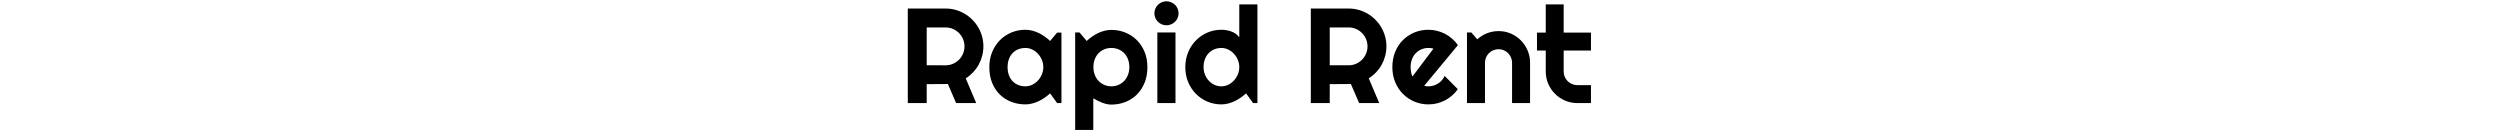 <svg xmlns="http://www.w3.org/2000/svg" version="1.1" xmlns:xlink="http://www.w3.org/1999/xlink" width="2000" height="106" viewBox="0 0 2000 106"><svg xml:space="preserve" width="2000" height="106" data-version="2" data-id="lg_RyO5q5nwCMJDO8Y043" viewBox="0 0 559 106" x="0" y="0"><rect width="100%" height="100%" fill="transparent"></rect><path d="M20.87 21.97v30.27H36q3.11 0 5.86-1.19 2.74-1.19 4.8-3.24 2.05-2.06 3.24-4.83 1.19-2.77 1.19-5.88t-1.19-5.88q-1.19-2.77-3.24-4.82-2.06-2.06-4.8-3.25-2.75-1.18-5.86-1.18Zm0 60.48H5.73V6.83H36q4.17 0 8.02 1.08 3.85 1.08 7.2 3.06t6.11 4.75q2.77 2.77 4.75 6.14 1.98 3.38 3.06 7.23 1.08 3.85 1.08 8.01 0 3.9-.98 7.6-.97 3.69-2.79 7.01t-4.46 6.12q-2.63 2.79-5.9 4.85l8.38 19.77H44.39L37.8 67.21l-16.93.11Z"></path><rect width="60.49" height="75.62" x="-30.25" y="-37.81" fill="none" rx="0" ry="0" transform="translate(36.48 45.14)"></rect><path d="M128.66 82.45h-3.48l-5.59-7.75q-2.06 1.85-4.35 3.46-2.3 1.6-4.83 2.79-2.53 1.19-5.19 1.87-2.67.69-5.41.69-5.96 0-11.2-2.01-5.25-2-9.18-5.82-3.93-3.83-6.2-9.36-2.26-5.54-2.26-12.61 0-6.59 2.26-12.1 2.27-5.51 6.2-9.47 3.93-3.95 9.18-6.14 5.24-2.19 11.2-2.19 2.74 0 5.43.69 2.69.68 5.22 1.9 2.54 1.21 4.83 2.84 2.29 1.64 4.3 3.54l5.59-6.7h3.48Zm-14.5-28.74q0-2.95-1.14-5.72-1.13-2.77-3.08-4.9-1.95-2.14-4.56-3.43-2.62-1.29-5.57-1.29t-5.56 1q-2.61 1-4.54 2.95-1.92 1.95-3.03 4.83-1.11 2.87-1.11 6.56 0 3.69 1.11 6.57 1.11 2.87 3.03 4.82 1.93 1.95 4.54 2.96 2.61 1 5.56 1 2.95 0 5.57-1.29 2.61-1.3 4.56-3.43 1.95-2.14 3.08-4.91 1.14-2.76 1.14-5.72"></path><rect width="57.69" height="59.7" x="-28.84" y="-29.85" fill="none" rx="0" ry="0" transform="translate(100.31 54.16)"></rect><path d="M154.13 103.97h-14.5v-78h3.48l5.74 6.81q1.96-1.85 4.28-3.48 2.32-1.64 4.82-2.82 2.51-1.19 5.2-1.88 2.69-.68 5.43-.68 5.96 0 11.2 2.13 5.25 2.14 9.18 6.04 3.93 3.9 6.2 9.41 2.26 5.52 2.26 12.21 0 6.96-2.26 12.53-2.27 5.56-6.2 9.44-3.93 3.87-9.18 5.93-5.24 2.06-11.2 2.06-1.9 0-3.77-.43-1.88-.42-3.69-1.13-1.82-.71-3.59-1.61-1.77-.89-3.4-1.84Zm28.84-50.26q0-3.58-1.13-6.43-1.13-2.85-3.08-4.83-1.96-1.97-4.59-3.03-2.64-1.05-5.59-1.05-2.96 0-5.57 1.05-2.61 1.06-4.56 3.03-1.95 1.98-3.08 4.83-1.14 2.85-1.14 6.43 0 3.43 1.14 6.28 1.13 2.85 3.08 4.85 1.95 2 4.56 3.11 2.61 1.11 5.57 1.11 2.95 0 5.59-1.11 2.63-1.11 4.59-3.11 1.95-2 3.08-4.85 1.13-2.85 1.13-6.28"></path><rect width="57.79" height="80.05" x="-28.89" y="-40.02" fill="none" rx="0" ry="0" transform="translate(169.03 64.44)"></rect><path d="M222.37 10.63q0 2-.77 3.74-.76 1.74-2.08 3.04-1.32 1.29-3.09 2.05-1.76.77-3.77.77-2 0-3.77-.77-1.76-.76-3.06-2.05-1.29-1.3-2.05-3.04-.77-1.74-.77-3.74 0-1.95.77-3.72.76-1.77 2.05-3.06 1.3-1.29 3.06-2.05 1.77-.77 3.77-.77 2.01 0 3.77.77 1.77.76 3.09 2.05 1.32 1.29 2.08 3.06.77 1.77.77 3.72m-2.48 71.82h-14.5V25.97h14.5Z"></path><rect width="19.36" height="81.42" x="-9.68" y="-40.71" fill="none" rx="0" ry="0" transform="translate(213.19 42.24)"></rect><path d="M285.44 82.45h-3.48l-5.59-7.75q-2.06 1.85-4.35 3.46-2.3 1.6-4.83 2.79-2.53 1.19-5.19 1.87-2.67.69-5.41.69-5.96 0-11.2-2.24-5.25-2.24-9.18-6.23-3.93-3.98-6.2-9.44-2.26-5.45-2.26-11.89 0-6.38 2.26-11.86 2.27-5.49 6.2-9.49 3.93-4.01 9.18-6.28 5.24-2.27 11.2-2.27 1.9 0 3.93.32 2.03.32 3.95 1.03 1.93.71 3.62 1.87 1.68 1.16 2.84 2.85V3.51h14.51Zm-14.51-28.74q0-2.95-1.13-5.72-1.13-2.77-3.08-4.9-1.96-2.14-4.57-3.43-2.61-1.29-5.56-1.29-2.95 0-5.56 1.05-2.61 1.06-4.54 3.03-1.92 1.98-3.03 4.83-1.11 2.85-1.11 6.43 0 3.11 1.11 5.91 1.11 2.79 3.03 4.9 1.93 2.11 4.54 3.33 2.61 1.21 5.56 1.21 2.95 0 5.56-1.29 2.61-1.3 4.57-3.43 1.95-2.14 3.08-4.91 1.13-2.76 1.13-5.72"></path><rect width="57.69" height="80" x="-28.84" y="-40" fill="none" rx="0" ry="0" transform="translate(257.1 44.01)"></rect><path d="M343.29 21.97v30.27h15.13q3.11 0 5.85-1.19 2.75-1.19 4.8-3.24 2.06-2.06 3.25-4.83 1.18-2.77 1.18-5.88t-1.18-5.88q-1.19-2.77-3.25-4.82-2.05-2.06-4.8-3.25-2.74-1.18-5.85-1.18Zm0 60.48h-15.14V6.83h30.27q4.17 0 8.02 1.08 3.85 1.08 7.2 3.06 3.34 1.98 6.11 4.75 2.77 2.77 4.75 6.14 1.98 3.38 3.06 7.23 1.08 3.85 1.08 8.01 0 3.9-.98 7.6-.97 3.69-2.79 7.01t-4.46 6.12q-2.64 2.79-5.9 4.85l8.38 19.77h-16.08l-6.6-15.24-16.92.11Z"></path><rect width="60.49" height="75.62" x="-30.25" y="-37.81" fill="none" rx="0" ry="0" transform="translate(358.9 45.14)"></rect><path d="M418.85 68.64q.85.26 1.69.34.85.08 1.69.08 2.11 0 4.06-.58 1.95-.58 3.67-1.66 1.71-1.08 3.05-2.64 1.35-1.55 2.19-3.45l10.55 10.6q-2 2.84-4.61 5.11-2.62 2.27-5.65 3.85-3.03 1.58-6.38 2.4-3.35.82-6.88.82-5.96 0-11.21-2.22-5.24-2.21-9.17-6.17-3.93-3.95-6.2-9.41t-2.27-12q0-6.69 2.27-12.23t6.2-9.44q3.93-3.9 9.17-6.07 5.25-2.16 11.21-2.16 3.53 0 6.91.85 3.37.84 6.41 2.42 3.03 1.58 5.66 3.88 2.64 2.29 4.64 5.14Zm7.39-29.69q-1-.37-1.98-.48-.98-.1-2.03-.1-2.95 0-5.56 1.08-2.61 1.08-4.54 3.08-1.92 2.01-3.03 4.83-1.11 2.82-1.11 6.35 0 .79.08 1.8.08 1 .26 2.03.19 1.02.45 1.97.27.95.69 1.69Z"></path><rect width="52.47" height="59.7" x="-26.23" y="-29.85" fill="none" rx="0" ry="0" transform="translate(420.12 54.16)"></rect><path d="M467.48 82.45h-14.4V25.97h3.48l4.75 5.49q3.48-3.16 7.88-4.88 4.4-1.71 9.2-1.71 5.17 0 9.76 1.97 4.59 1.98 8.01 5.44 3.43 3.45 5.41 8.06 1.98 4.62 1.98 9.84v32.27h-14.4V50.18q0-2.22-.84-4.19-.85-1.98-2.32-3.46-1.48-1.47-3.43-2.32-1.95-.84-4.17-.84-2.27 0-4.27.84-2 .85-3.48 2.32-1.48 1.48-2.32 3.46-.84 1.97-.84 4.19Z"></path><rect width="50.47" height="57.58" x="-25.23" y="-28.79" fill="none" rx="0" ry="0" transform="translate(478.81 54.16)"></rect><path d="M541.36 82.45q-5.22 0-9.81-1.97-4.59-1.98-8.04-5.44-3.46-3.45-5.44-8.04-1.97-4.59-1.97-9.81V40.42h-7.02V26.08h7.02V3.51h14.34v22.57h21.83v14.34h-21.83v16.77q0 2.27.84 4.25.85 1.98 2.32 3.45 1.48 1.48 3.49 2.35 2 .87 4.27.87h10.91v14.34Z"></path><rect width="43.19" height="78.94" x="-21.59" y="-39.47" fill="none" rx="0" ry="0" transform="translate(531.17 43.48)"></rect></svg></svg>